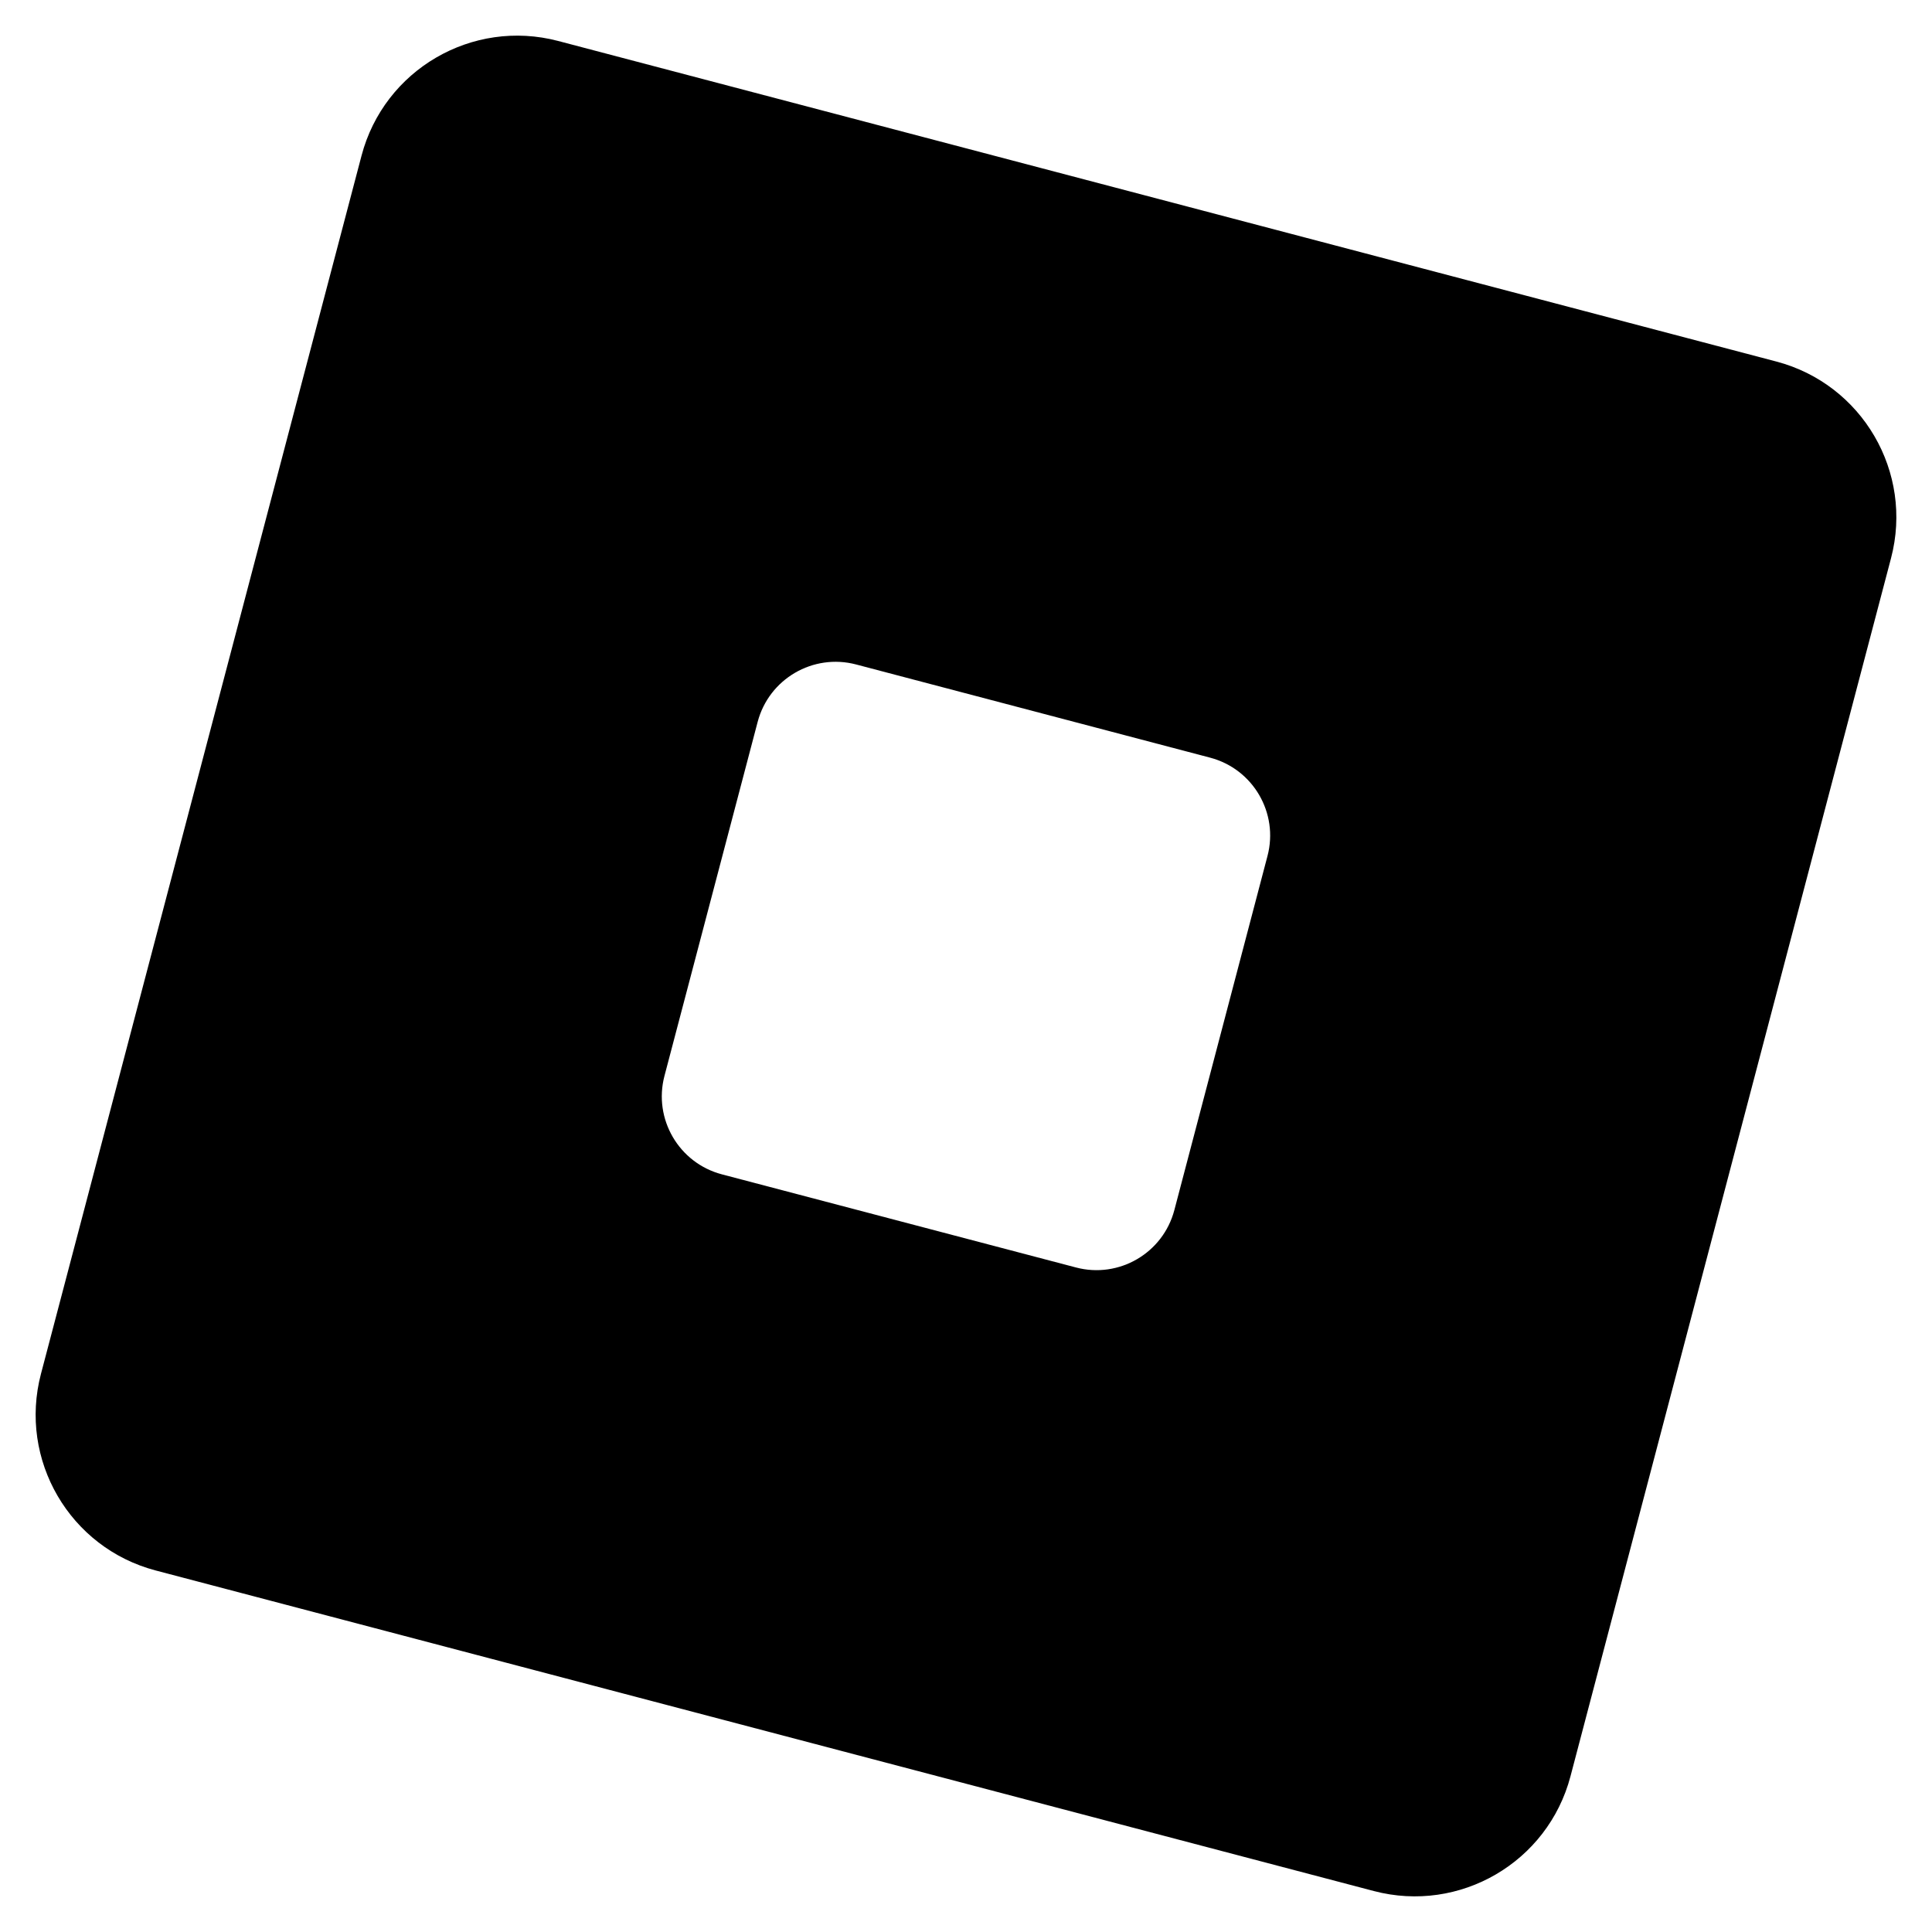 <svg width="24" height="24" viewBox="0 0 24 24" fill="none" xmlns="http://www.w3.org/2000/svg">
<g clip-path="url(#clip0_40_154)">
<path fill-rule="evenodd" clip-rule="evenodd" d="M4.491 1.934C4.772 0.866 5.866 0.228 6.934 0.509L22.066 4.491C23.134 4.772 23.772 5.866 23.491 6.934L19.509 22.066C19.228 23.134 18.134 23.772 17.066 23.491L1.934 19.509C0.866 19.228 0.228 18.134 0.509 17.066L4.491 1.934ZM9.412 8.967C9.553 8.433 10.1 8.114 10.634 8.254L15.033 9.412C15.567 9.553 15.886 10.1 15.745 10.634L14.588 15.033C14.447 15.567 13.9 15.886 13.366 15.745L8.967 14.588C8.433 14.447 8.114 13.9 8.254 13.366L9.412 8.967Z" fill="currentcolor"/>
</g>
<defs>
<clipPath id="clip0_40_154">
<rect width="24" height="24" fill="currentcolor"/>
</clipPath>
</defs>
</svg>

